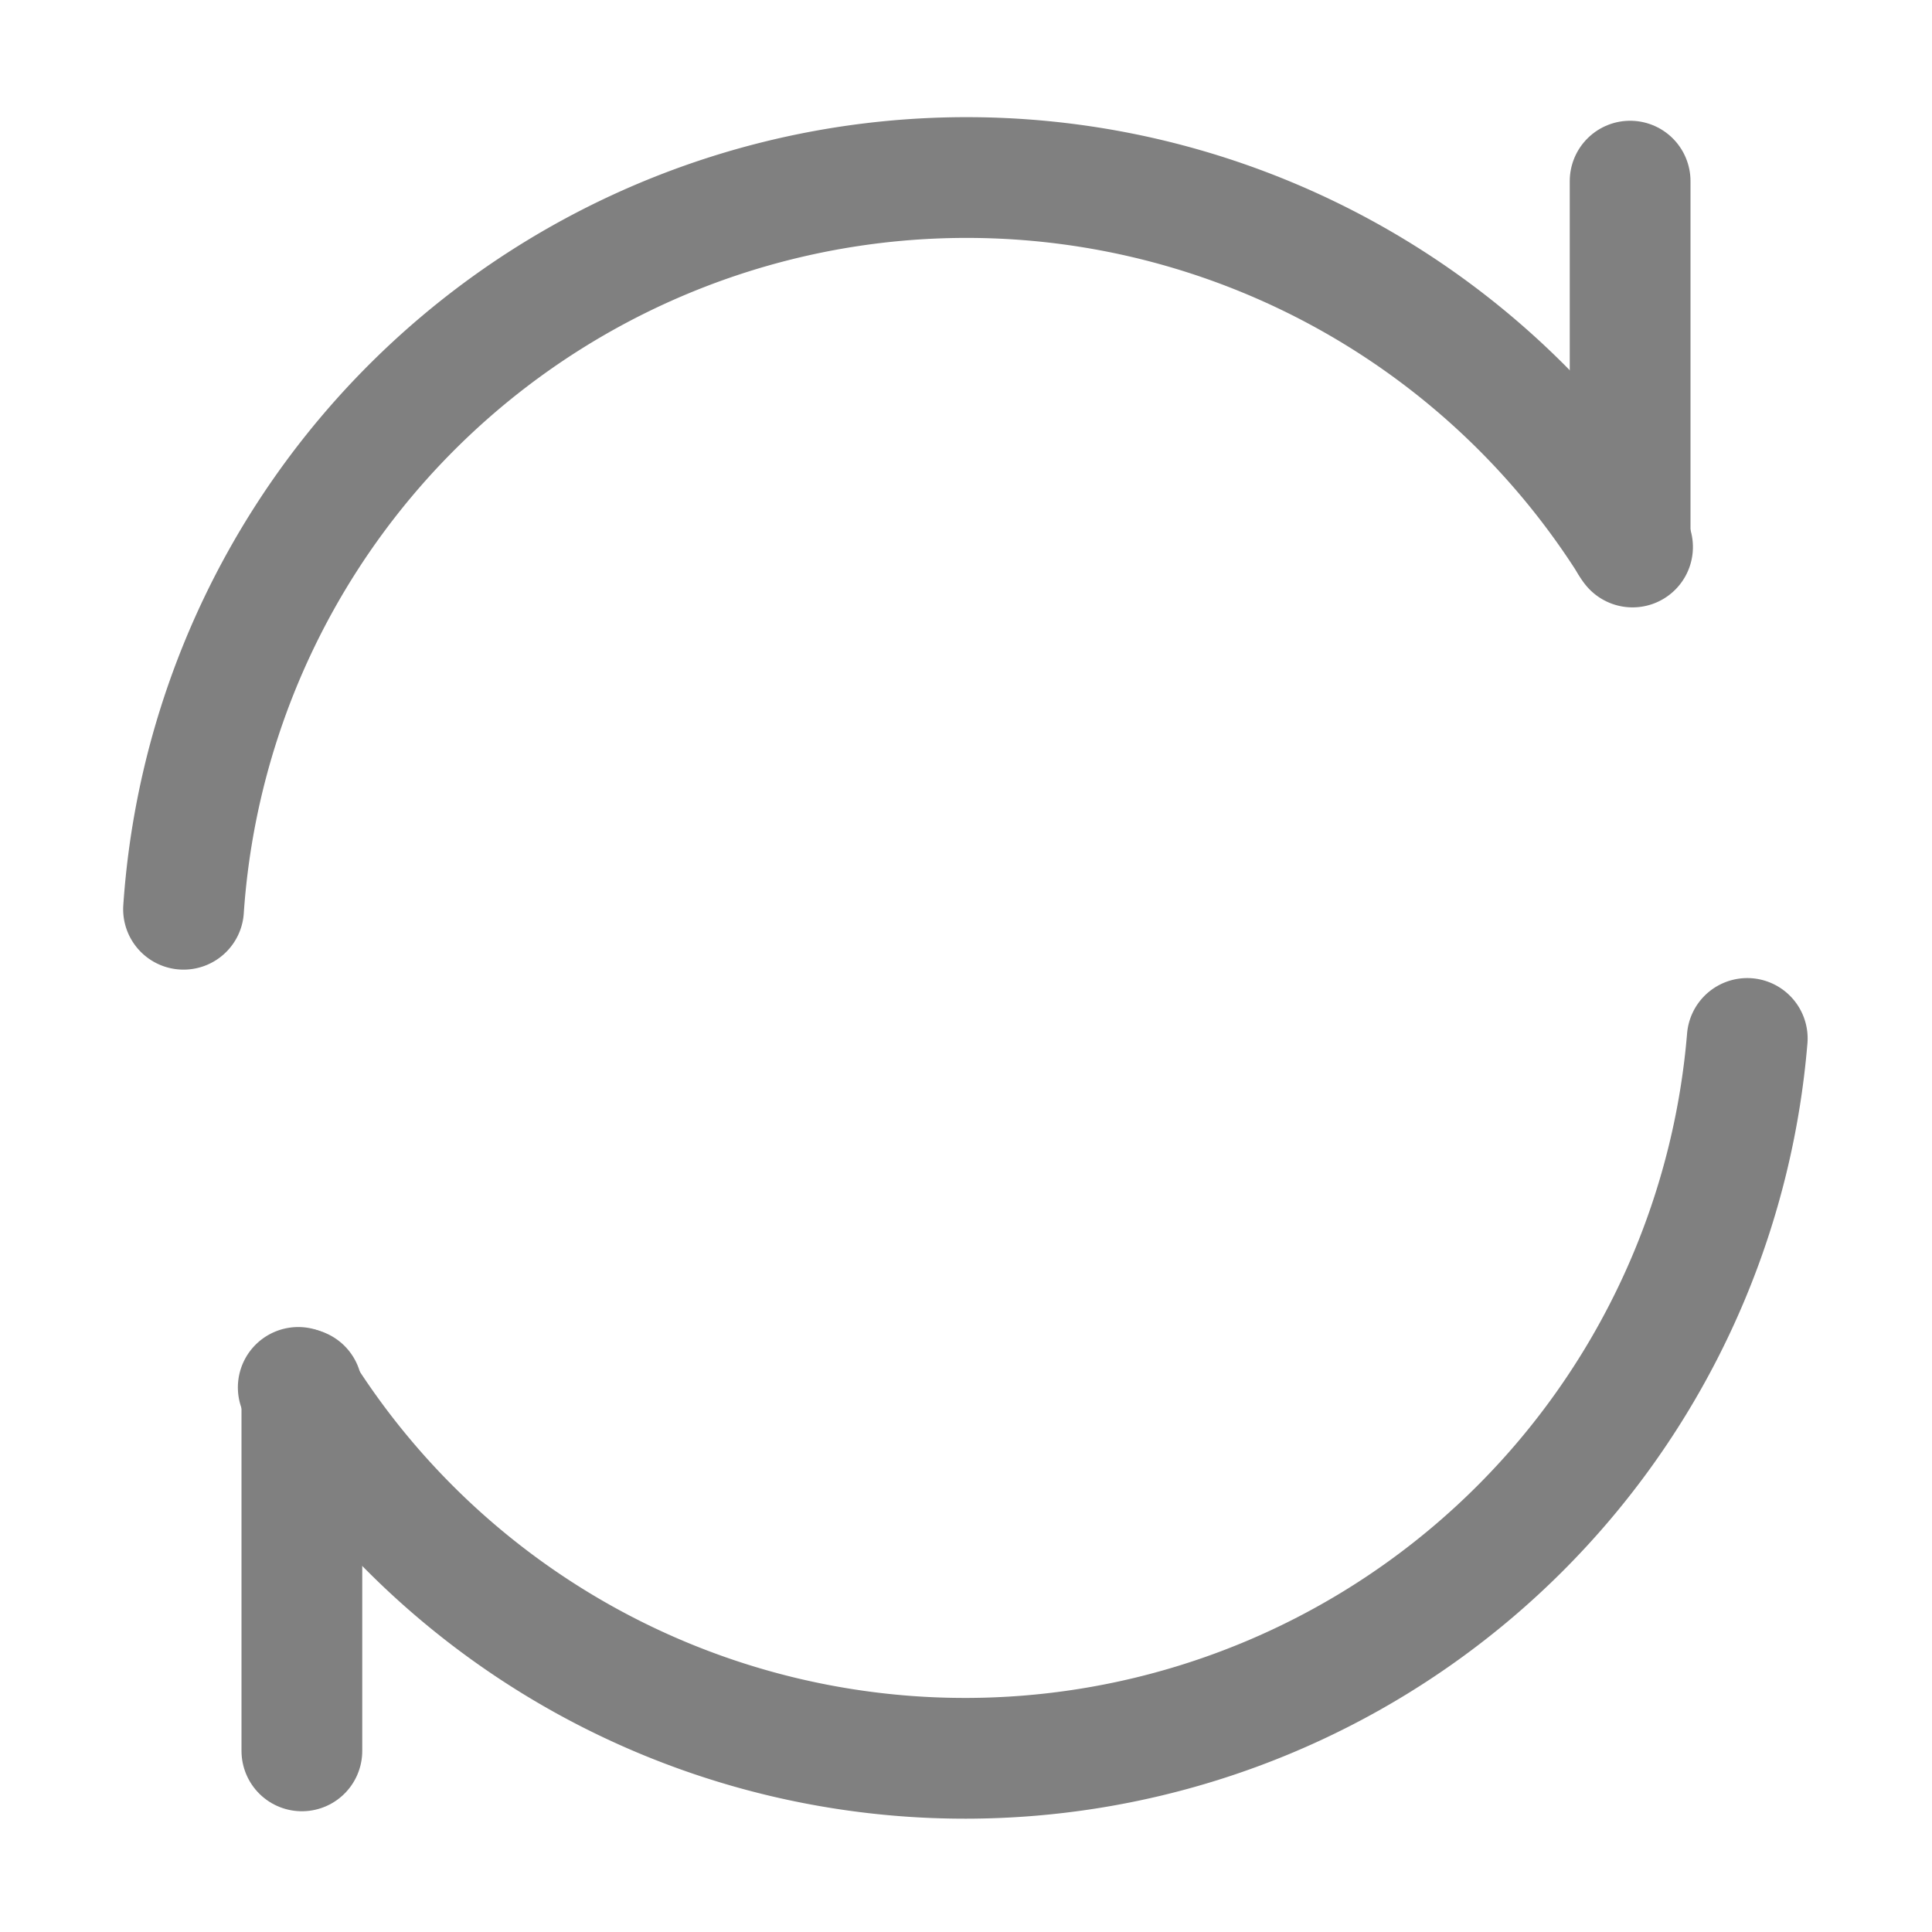 <svg id="r" xmlns="http://www.w3.org/2000/svg" viewBox="0 0 16 16"><defs><style>.cls-1{fill:none;stroke:gray;stroke-linecap:round;stroke-miterlimit:10;}</style></defs><title>16</title><g id="_16" data-name="16"><path class="cls-1" d="M14.47,8.6a6.5,6.5,0,0,1-12,2.89"/><path class="cls-1" d="M1.52,7.53a6.5,6.5,0,0,1,12-3"/><line class="cls-1" x1="13.5" y1="1.5" x2="13.5" y2="4.5"/><line class="cls-1" x1="2.5" y1="11.5" x2="2.5" y2="14.5"/></g></svg>